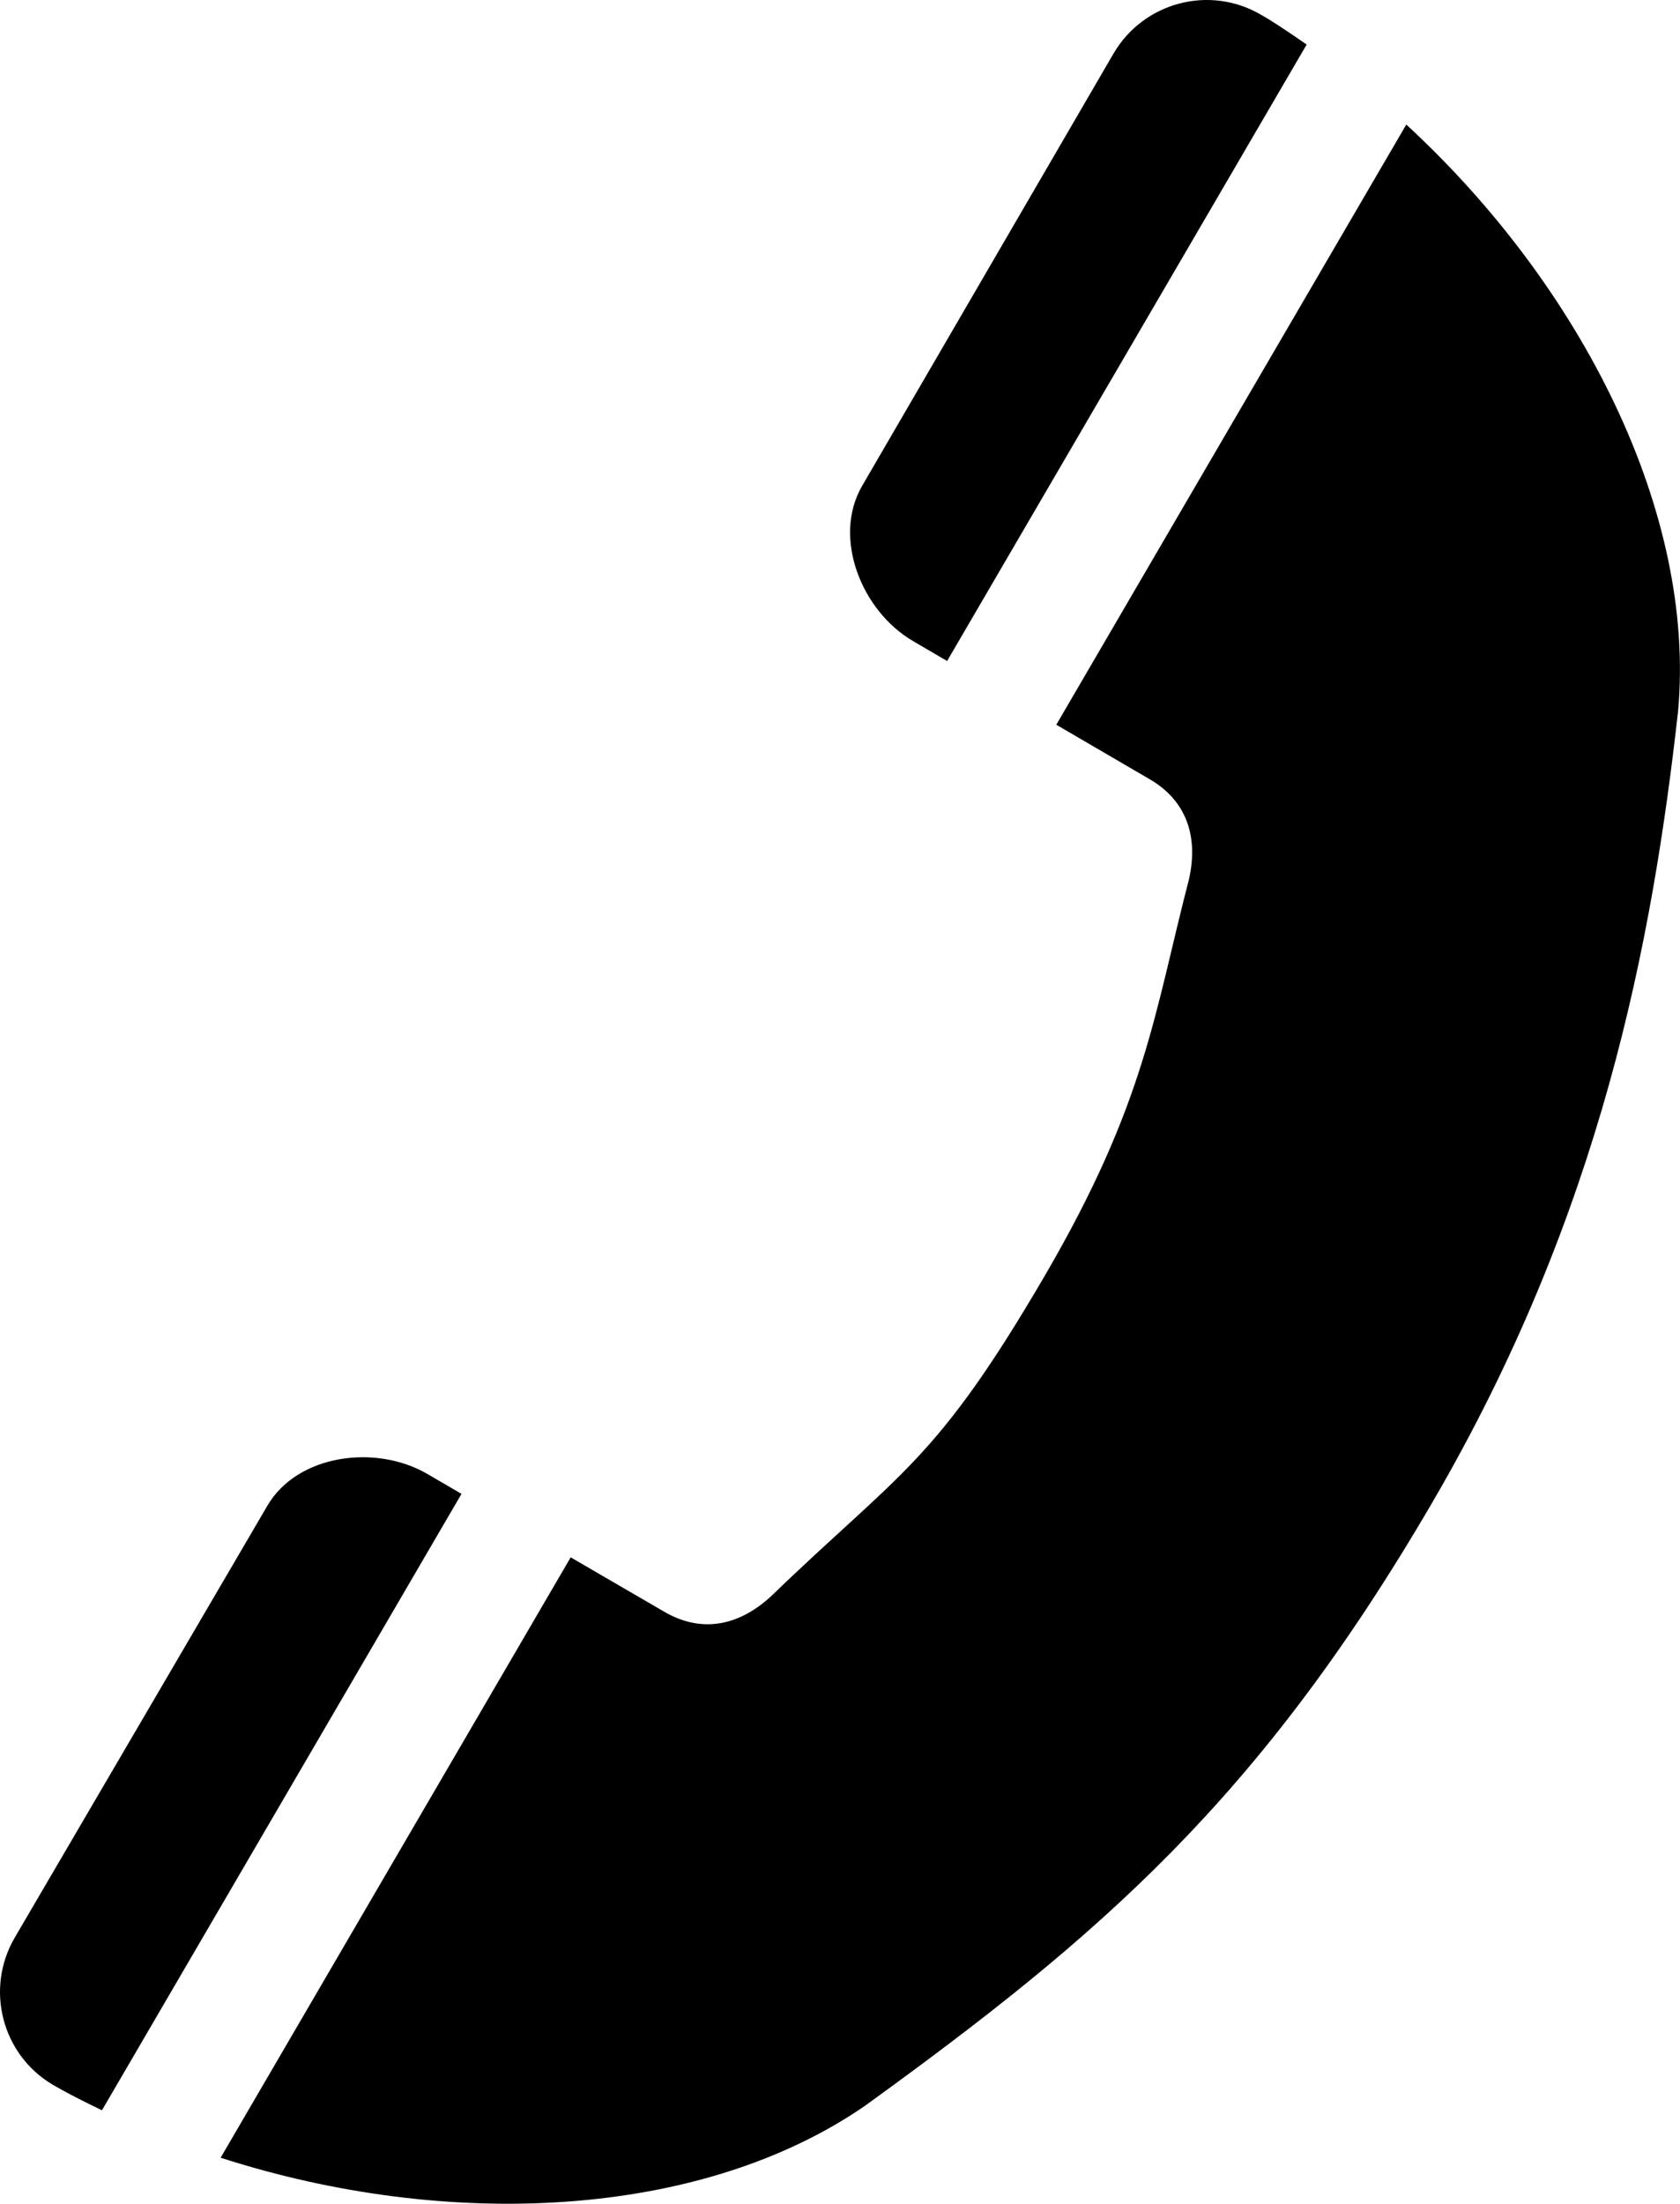<?xml version="1.0" encoding="utf-8"?>
<!-- Generator: Adobe Illustrator 16.0.1, SVG Export Plug-In . SVG Version: 6.00 Build 0)  -->
<!DOCTYPE svg PUBLIC "-//W3C//DTD SVG 1.1//EN" "http://www.w3.org/Graphics/SVG/1.1/DTD/svg11.dtd">
<svg version="1.1" id="Layer_1" xmlns="http://www.w3.org/2000/svg" xmlns:xlink="http://www.w3.org/1999/xlink" x="0px" y="0px"
	 width="33.236px" height="43.574px" viewBox="0 0 33.236 43.574" enable-background="new 0 0 33.236 43.574" xml:space="preserve">
<g>
	<path d="M18.063,12.676l0.674,0.394L25.85,0.881c-0.247-0.171-0.497-0.342-0.752-0.501l-0.14-0.082
		c-0.007-0.003-0.013-0.007-0.018-0.01c-1.014-0.591-2.319-0.243-2.911,0.771l-4.972,8.546
		C16.462,10.627,17.042,12.081,18.063,12.676z"/>
	<path d="M22.749,15.41c0.698,0.407,0.969,1.098,0.774,1.971c-0.692,2.67-0.857,4.421-2.855,7.846
		c-2.168,3.713-2.849,3.86-5.426,6.347c-0.67,0.607-1.398,0.702-2.098,0.296l-1.854-1.077L4.365,42.664
		c4.504,1.452,9.504,1.206,12.742-1.023c4.642-3.357,7.803-6.06,11.231-11.937c3.348-5.736,4.349-11.08,4.86-15.642
		c0.355-3.915-1.893-8.389-5.377-11.599l-6.924,11.867L22.749,15.41z"/>
	<path d="M8.454,29.144c-1.021-0.595-2.571-0.386-3.163,0.626l-5,8.543c-0.592,1.015-0.252,2.32,0.76,2.912
		c0.008,0.003,0.012,0.006,0.018,0.01l0.143,0.081c0.263,0.146,0.534,0.279,0.805,0.41l7.113-12.188L8.454,29.144z"/>
</g>
</svg>
